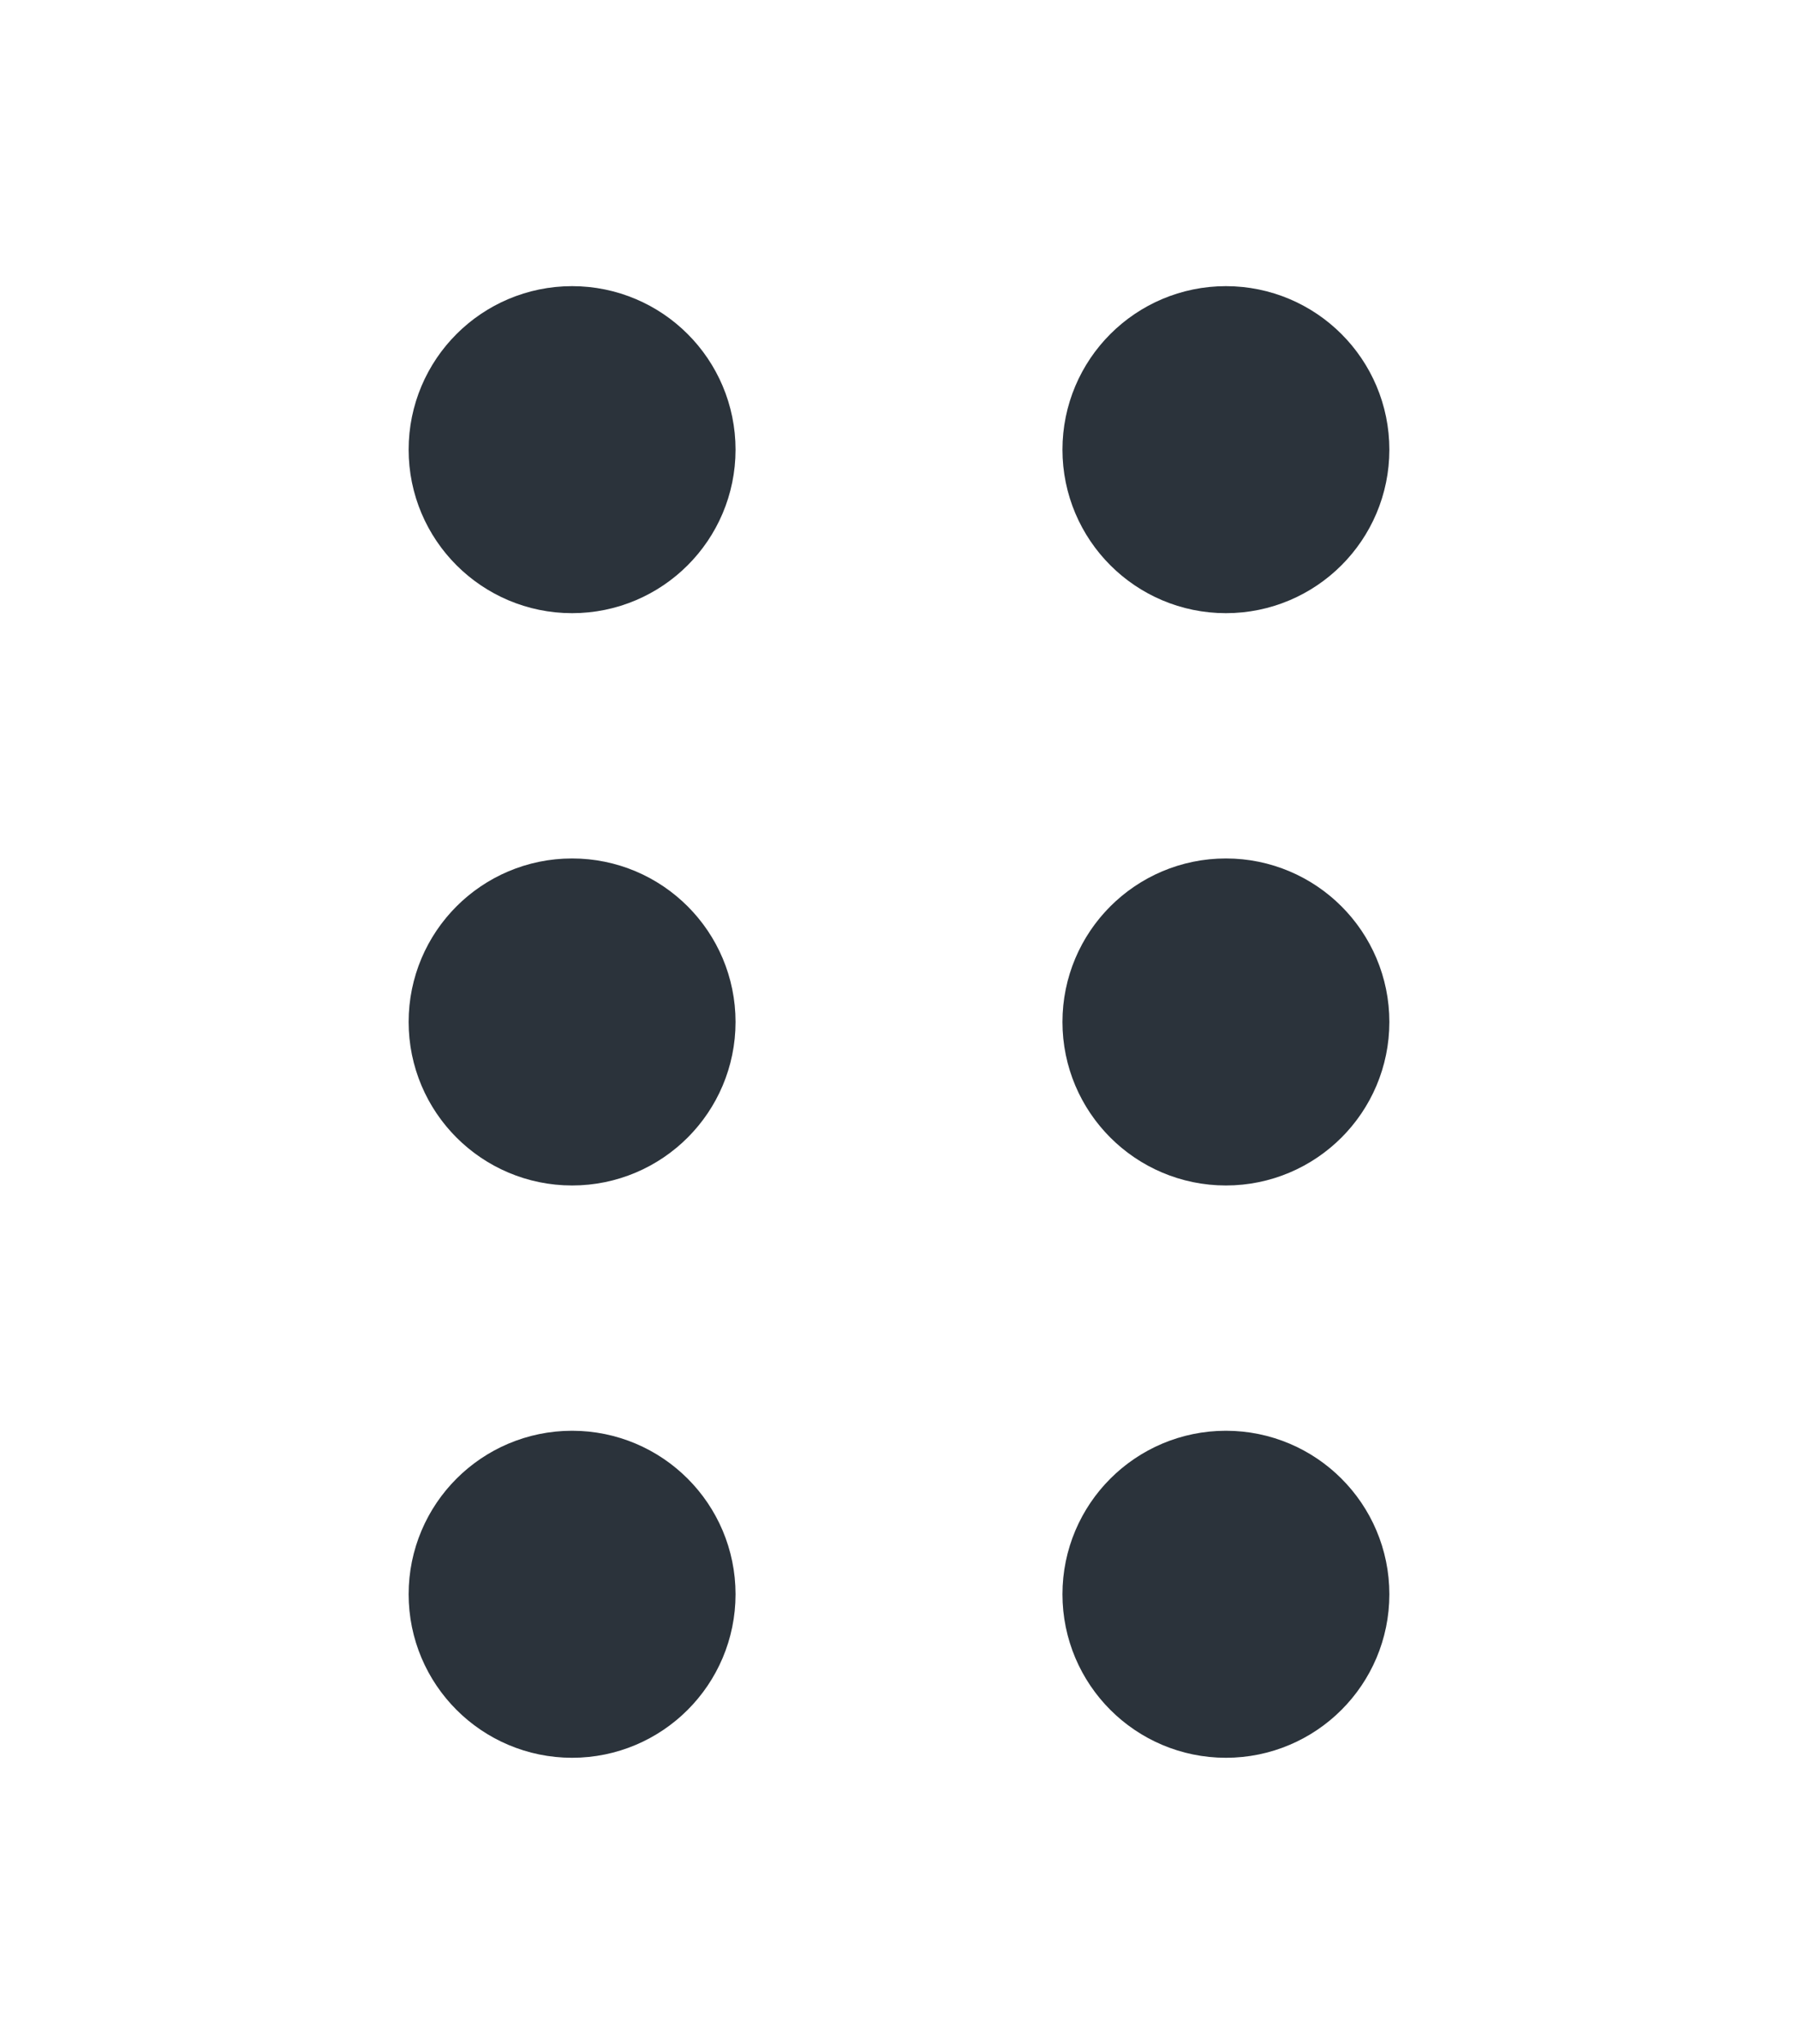 <svg width="22" height="25" viewBox="0 0 22 25" fill="none" xmlns="http://www.w3.org/2000/svg">
<path d="M7 6.5C7.552 6.5 8 6.052 8 5.5C8 4.948 7.552 4.5 7 4.5C6.448 4.5 6 4.948 6 5.5C6 6.052 6.448 6.5 7 6.5Z" stroke="#2B333B" stroke-width="2" stroke-linecap="round" stroke-linejoin="round"/>
<path d="M7 13.5C7.552 13.5 8 13.052 8 12.5C8 11.948 7.552 11.5 7 11.5C6.448 11.5 6 11.948 6 12.5C6 13.052 6.448 13.5 7 13.5Z" stroke="#2B333B" stroke-width="2" stroke-linecap="round" stroke-linejoin="round"/>
<path d="M7 20.5C7.552 20.5 8 20.052 8 19.5C8 18.948 7.552 18.5 7 18.5C6.448 18.5 6 18.948 6 19.5C6 20.052 6.448 20.5 7 20.5Z" stroke="#2B333B" stroke-width="2" stroke-linecap="round" stroke-linejoin="round"/>
<path d="M15 6.5C15.552 6.5 16 6.052 16 5.5C16 4.948 15.552 4.5 15 4.5C14.448 4.5 14 4.948 14 5.5C14 6.052 14.448 6.5 15 6.5Z" stroke="#2B333B" stroke-width="2" stroke-linecap="round" stroke-linejoin="round"/>
<path d="M15 13.5C15.552 13.5 16 13.052 16 12.5C16 11.948 15.552 11.5 15 11.5C14.448 11.5 14 11.948 14 12.5C14 13.052 14.448 13.5 15 13.5Z" stroke="#2B333B" stroke-width="2" stroke-linecap="round" stroke-linejoin="round"/>
<path d="M15 20.5C15.552 20.5 16 20.052 16 19.5C16 18.948 15.552 18.5 15 18.5C14.448 18.5 14 18.948 14 19.5C14 20.052 14.448 20.5 15 20.5Z" stroke="#2B333B" stroke-width="2" stroke-linecap="round" stroke-linejoin="round"/>
</svg>
